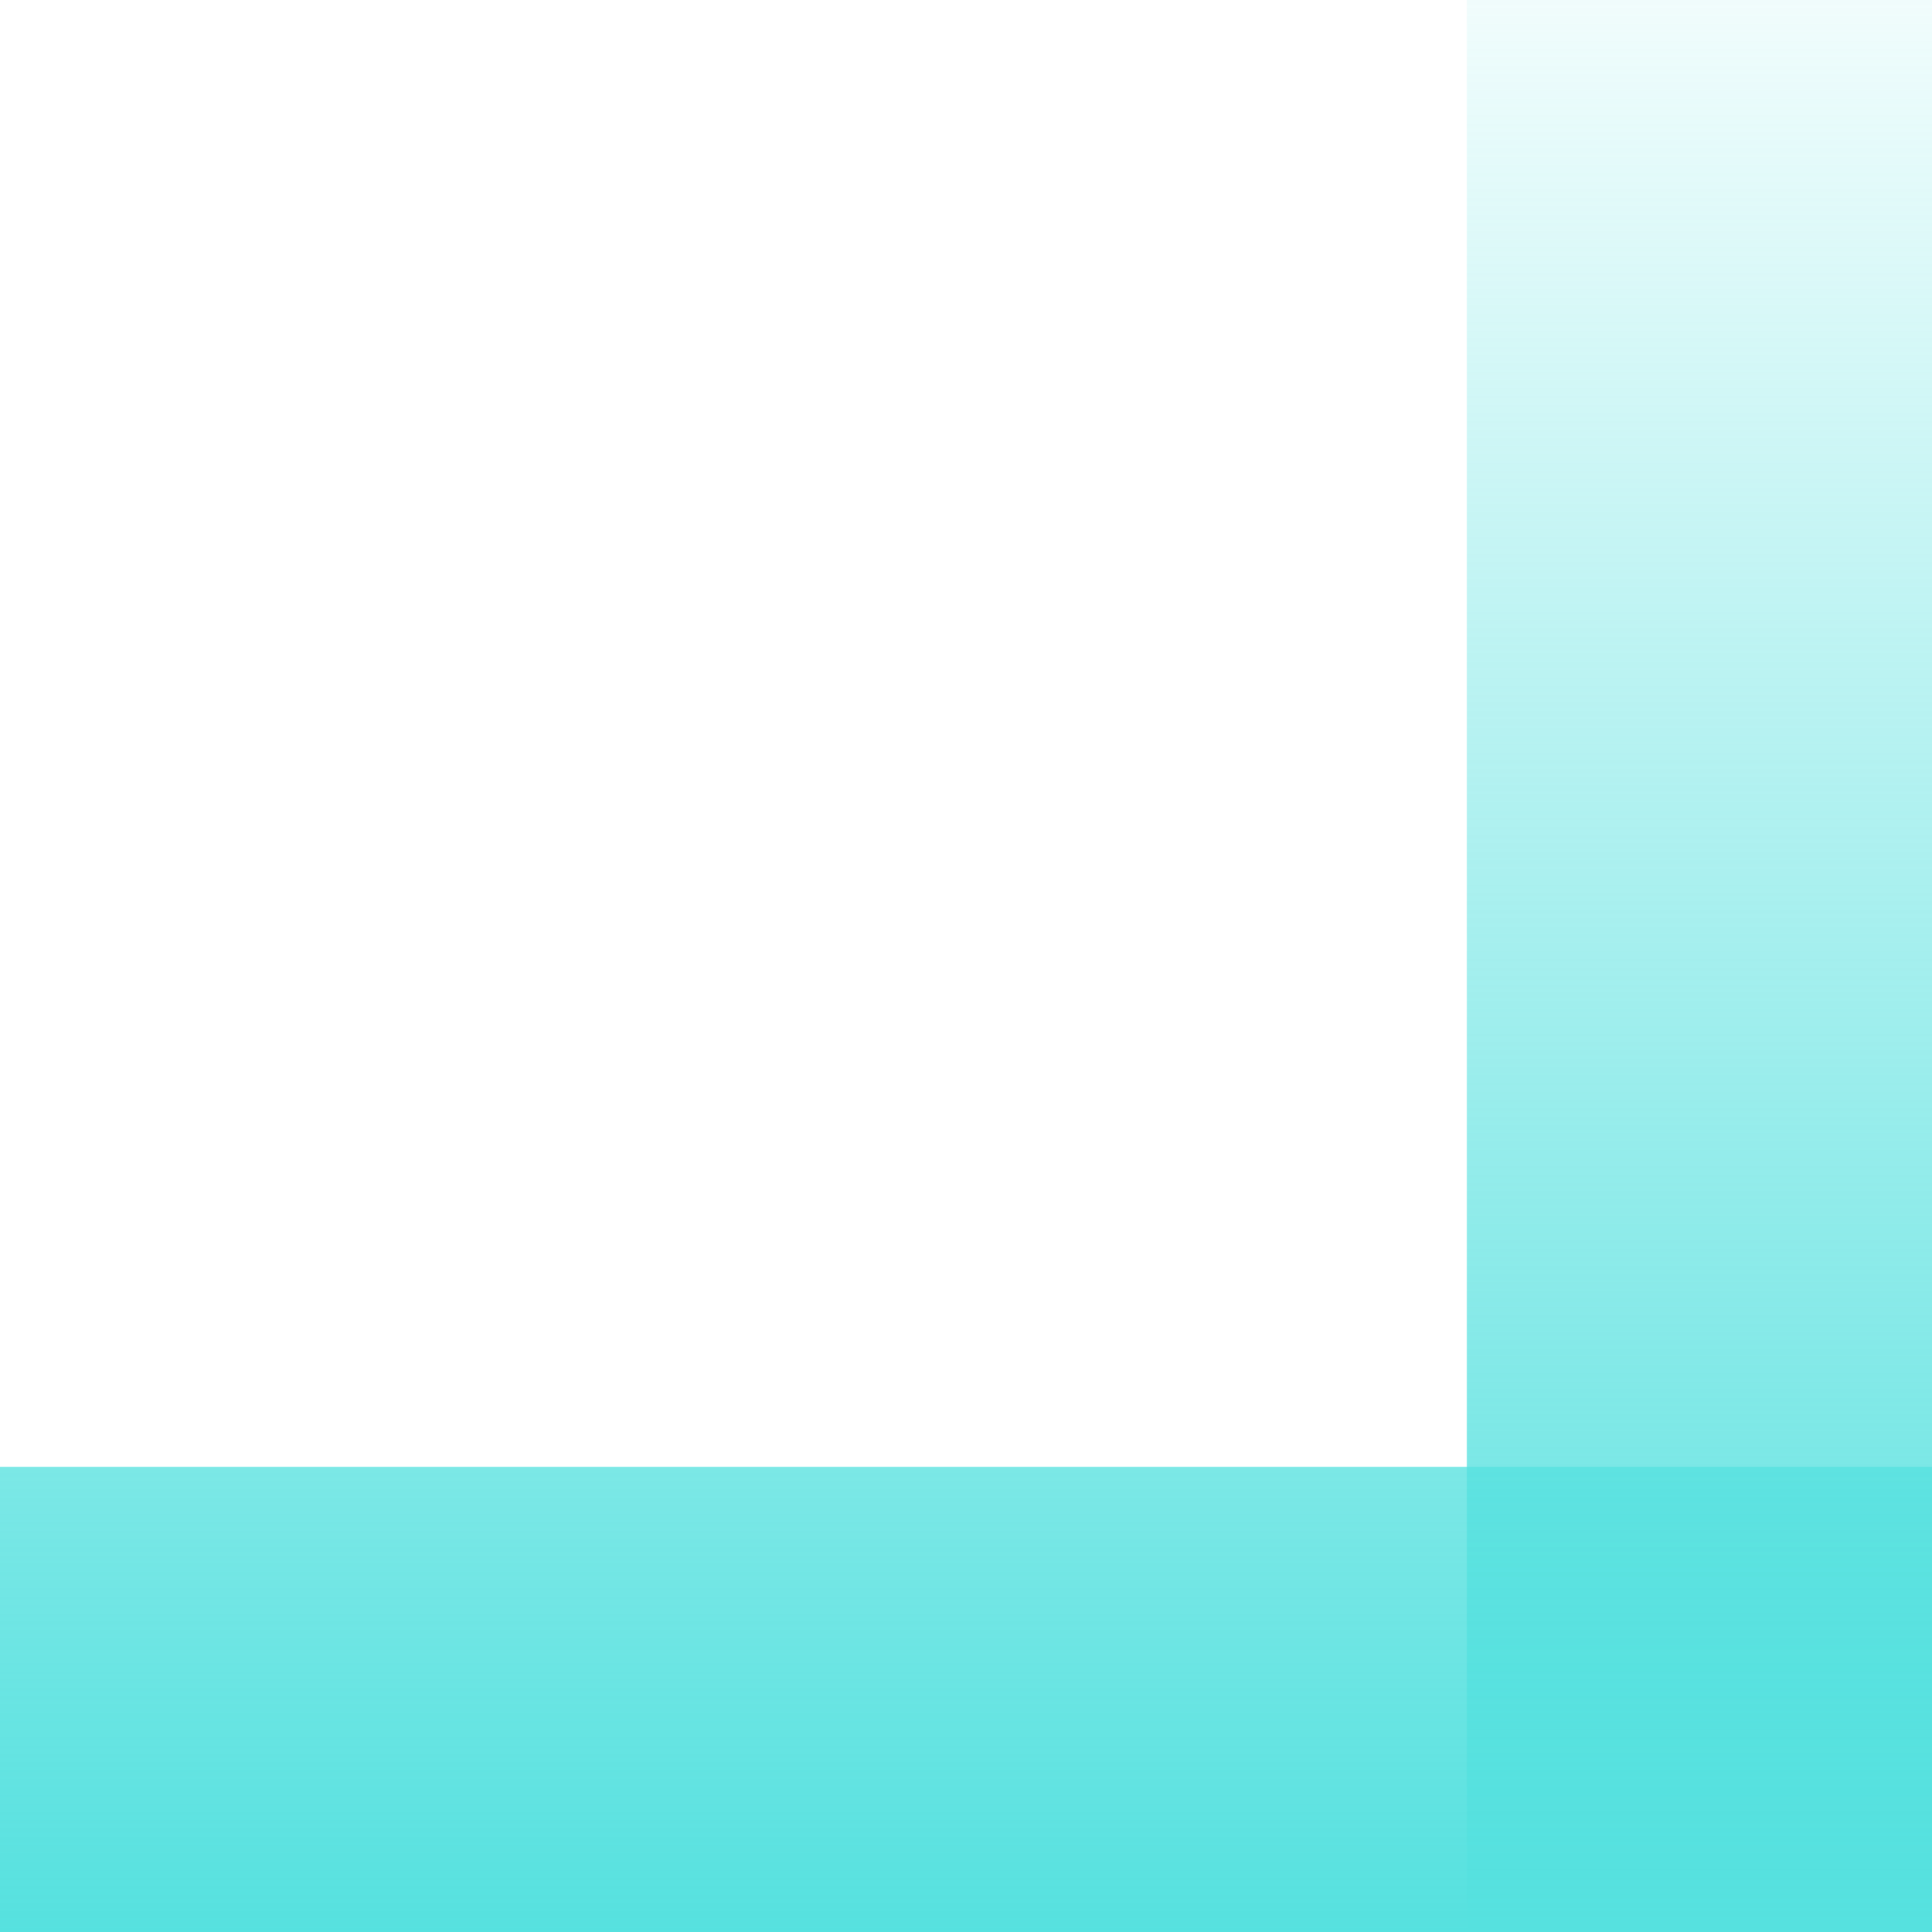 <svg width="54" height="54" viewBox="0 0 54 54" fill="none" xmlns="http://www.w3.org/2000/svg">
<path d="M54 54L0 54L1.1365e-06 41L54 41L54 54Z" fill="url(#paint0_linear)"/>
<path d="M54 0L54 54L41 54L41 -1.1365e-06L54 0Z" fill="url(#paint1_linear)"/>
<defs>
<linearGradient id="paint0_linear" x1="27" y1="54" x2="27" y2="-5" gradientUnits="userSpaceOnUse">
<stop stop-color="#56E1DF"/>
<stop offset="1" stop-color="#56E1DF" stop-opacity="0"/>
<stop offset="1" stop-color="#E93F8C"/>
</linearGradient>
<linearGradient id="paint1_linear" x1="27" y1="54" x2="27" y2="-5" gradientUnits="userSpaceOnUse">
<stop stop-color="#56E1DF"/>
<stop offset="1" stop-color="#56E1DF" stop-opacity="0"/>
<stop offset="1" stop-color="#E93F8C"/>
</linearGradient>
</defs>
</svg>
